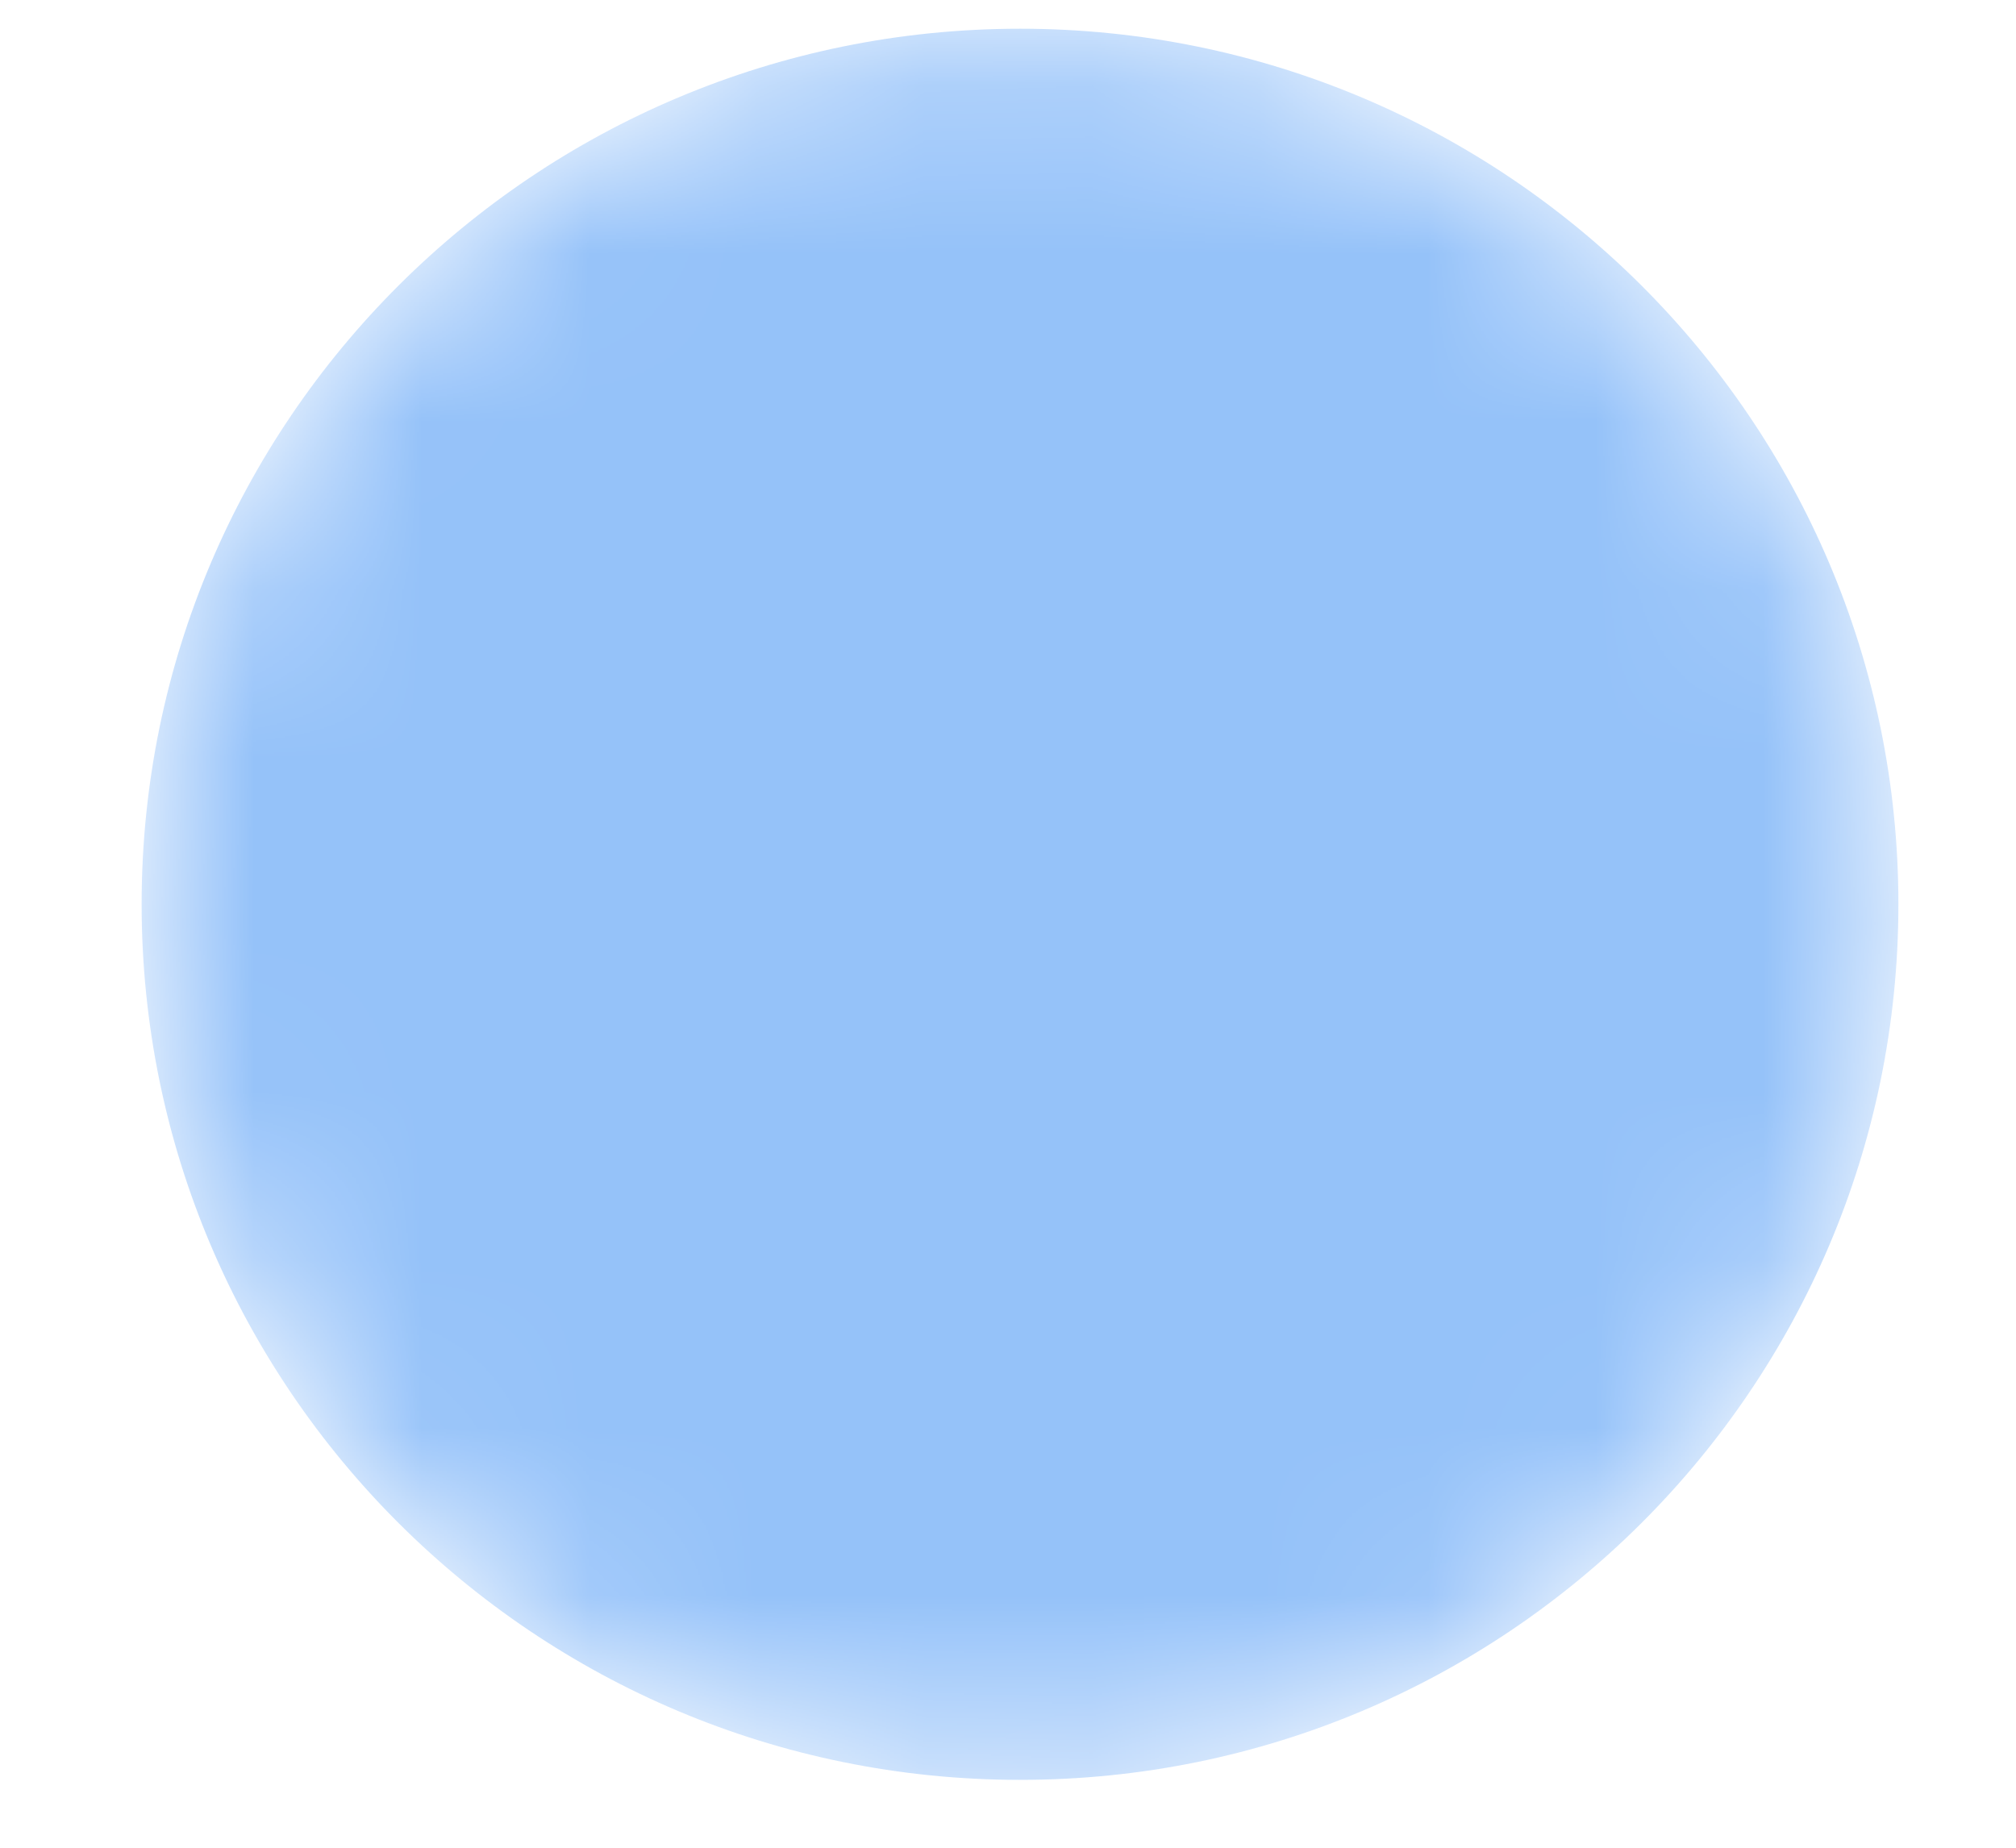 <svg width="12" height="11" viewBox="0 0 12 11" fill="none" xmlns="http://www.w3.org/2000/svg">
<mask id="mask0" mask-type="alpha" maskUnits="userSpaceOnUse" x="0" y="0" width="12" height="11">
<path d="M6.072 10.596C8.959 10.596 11.3 8.262 11.3 5.383C11.3 2.505 8.959 0.171 6.072 0.171C3.184 0.171 0.843 2.505 0.843 5.383C0.843 8.262 3.184 10.596 6.072 10.596Z" fill="url(#paint0_linear)"/>
</mask>
<g mask="url(#mask0)">
<path d="M6.072 10.596C8.959 10.596 11.3 8.262 11.3 5.383C11.3 2.505 8.959 0.171 6.072 0.171C3.184 0.171 0.843 2.505 0.843 5.383C0.843 8.262 3.184 10.596 6.072 10.596Z" fill="url(#paint1_linear)"/>
</g>
<defs>
<linearGradient id="paint0_linear" x1="34.667" y1="77.771" x2="-36.734" y2="-104.032" gradientUnits="userSpaceOnUse">
<stop/>
<stop offset="1" stop-color="white"/>
</linearGradient>
<linearGradient id="paint1_linear" x1="34.667" y1="77.771" x2="-36.734" y2="-104.032" gradientUnits="userSpaceOnUse">
<stop stop-color="#97C3F9"/>
<stop offset="1" stop-color="#93C1F9"/>
</linearGradient>
</defs>
</svg>
